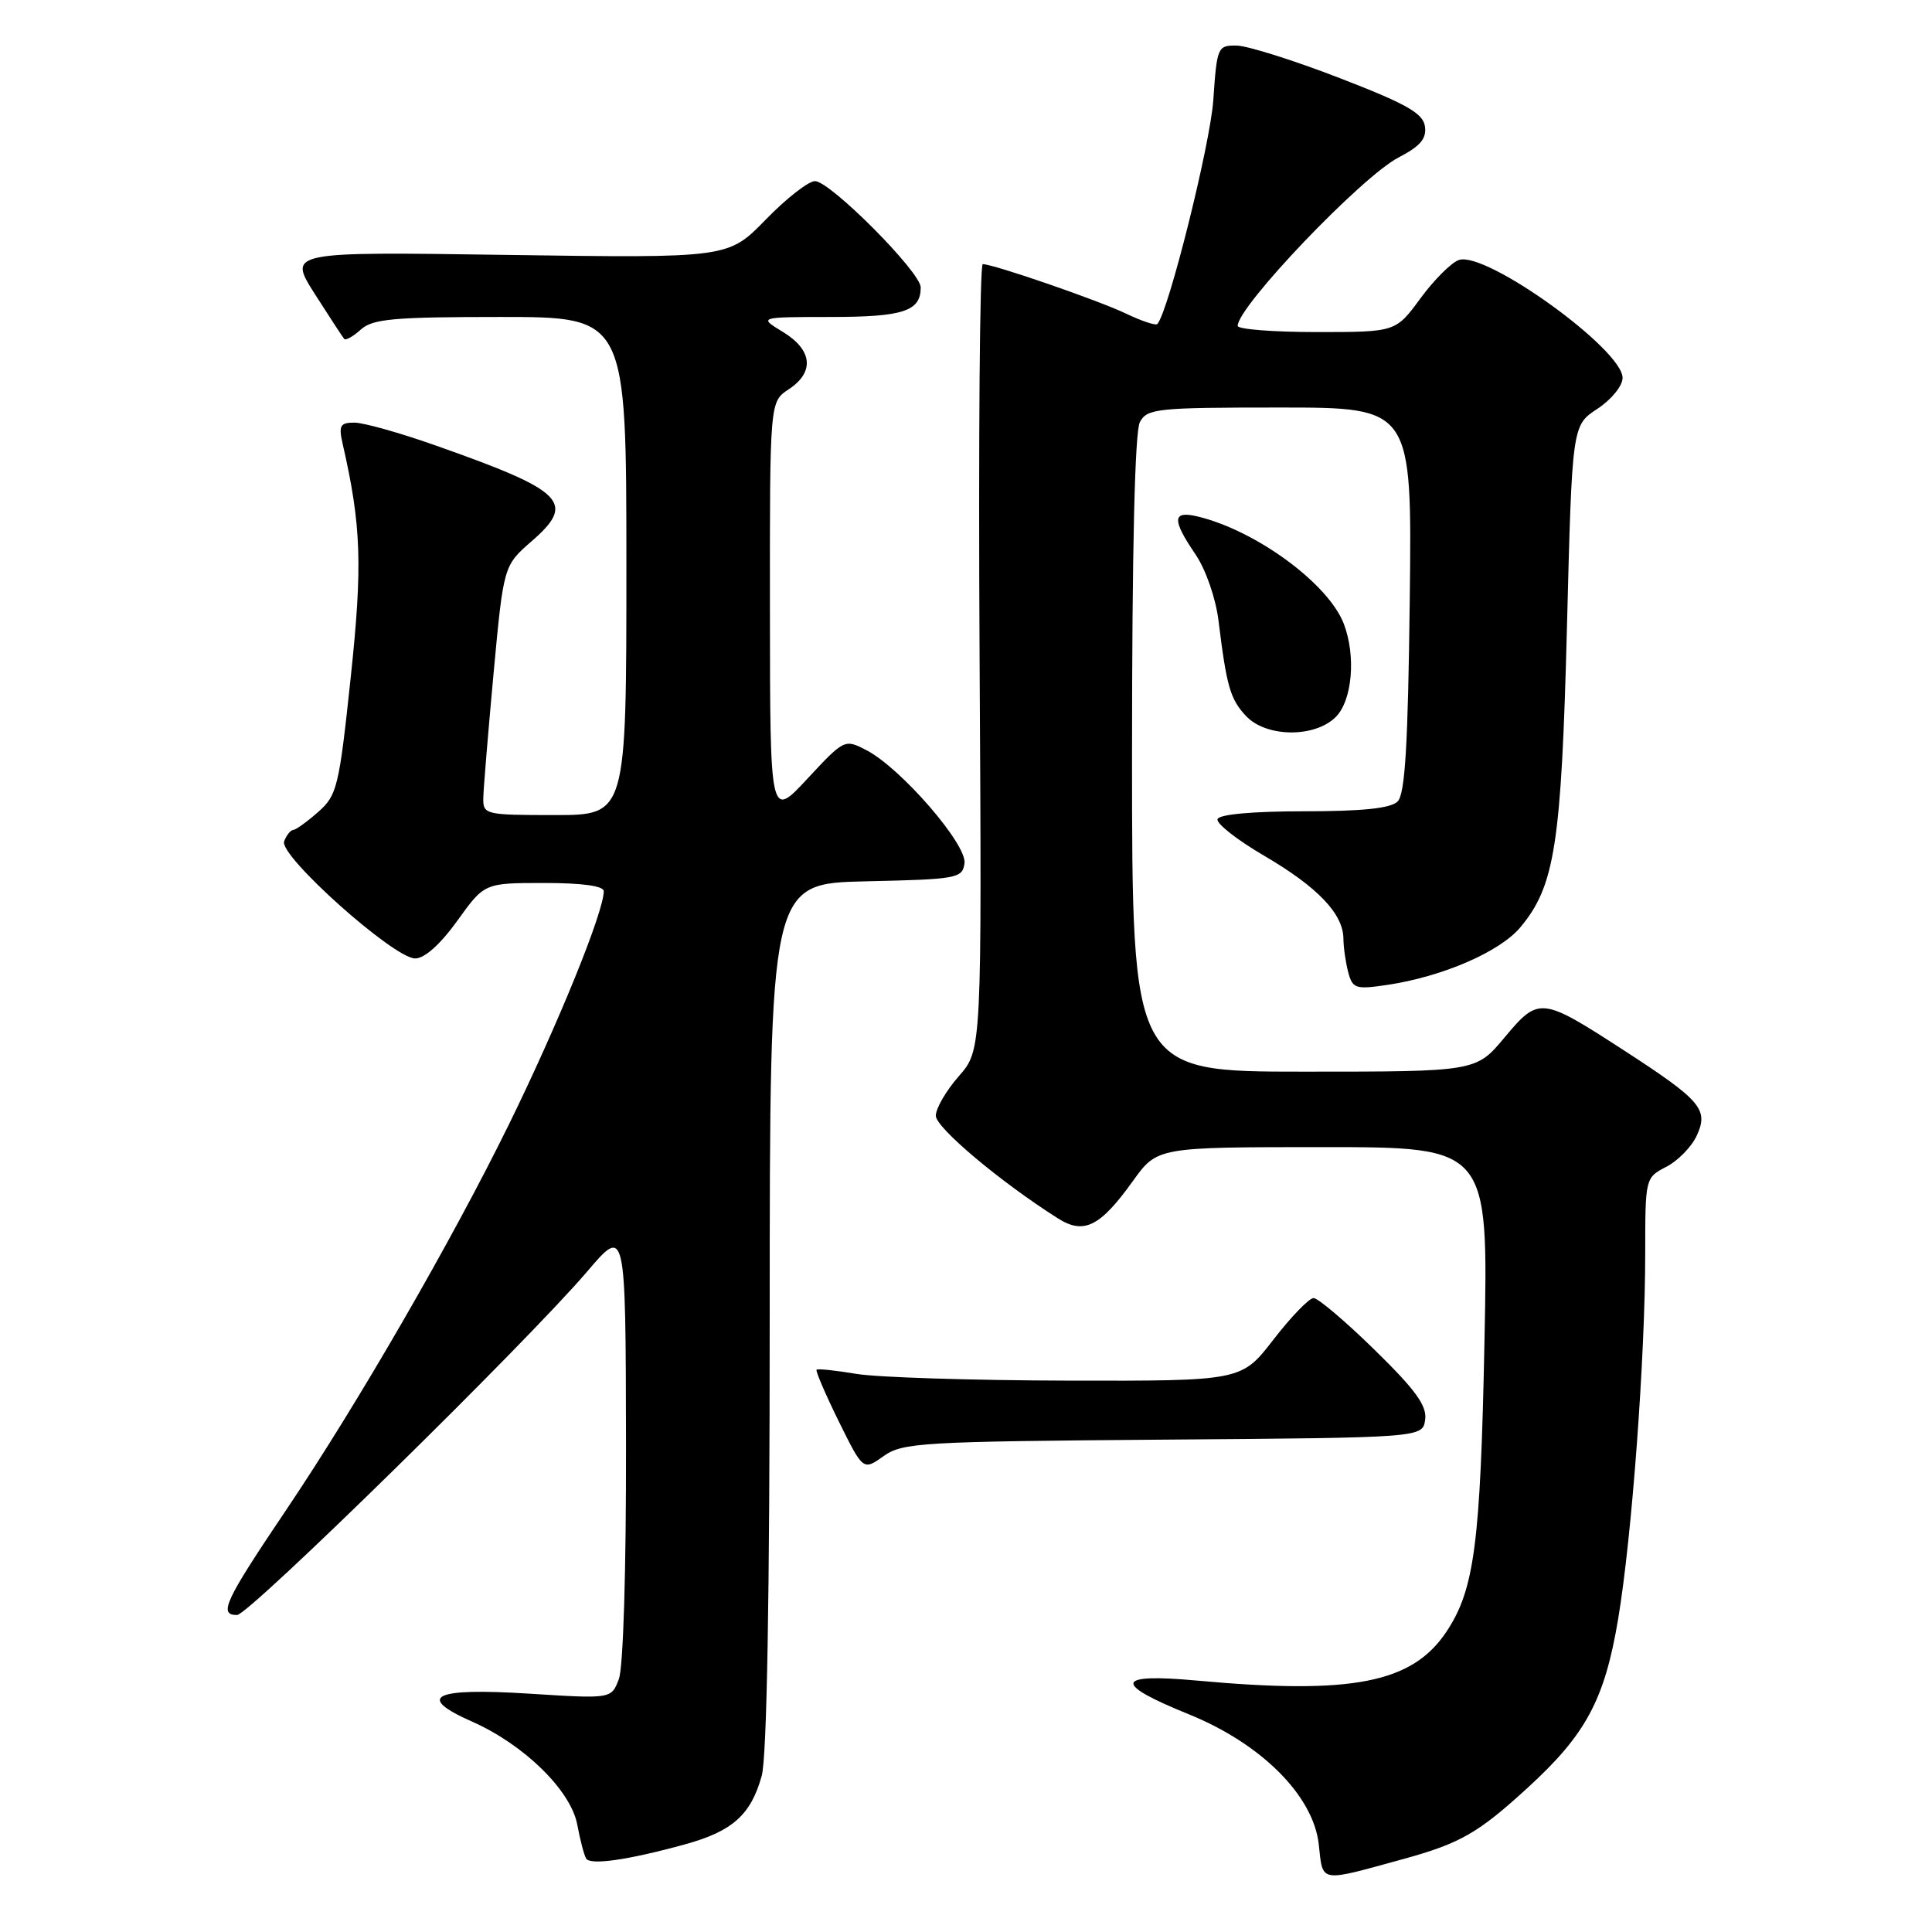 <?xml version="1.0" encoding="UTF-8" standalone="no"?>
<!DOCTYPE svg PUBLIC "-//W3C//DTD SVG 1.1//EN" "http://www.w3.org/Graphics/SVG/1.1/DTD/svg11.dtd" >
<svg xmlns="http://www.w3.org/2000/svg" xmlns:xlink="http://www.w3.org/1999/xlink" version="1.1" viewBox="0 0 256 256">
 <g >
 <path fill="currentColor"
d=" M 185.99 246.32 C 193.49 244.25 195.86 242.90 202.41 236.90 C 210.15 229.83 212.63 225.21 214.42 214.48 C 216.24 203.59 218.00 179.77 218.00 166.09 C 218.00 156.10 218.01 156.04 220.81 154.60 C 222.35 153.80 224.17 151.93 224.84 150.45 C 226.42 146.99 225.40 145.81 215.15 139.16 C 204.23 132.08 203.90 132.04 199.37 137.46 C 195.58 142.00 195.58 142.00 172.79 142.00 C 150.00 142.00 150.00 142.00 150.00 99.93 C 150.00 72.85 150.37 57.18 151.04 55.93 C 152.00 54.13 153.29 54.00 169.58 54.00 C 187.10 54.00 187.10 54.00 186.80 79.45 C 186.57 98.75 186.18 105.22 185.19 106.20 C 184.28 107.11 180.55 107.50 172.78 107.50 C 166.02 107.50 161.54 107.90 161.33 108.54 C 161.13 109.10 163.91 111.29 167.49 113.38 C 174.59 117.53 177.99 121.09 178.01 124.38 C 178.02 125.55 178.31 127.55 178.65 128.84 C 179.23 131.00 179.63 131.13 183.85 130.50 C 191.14 129.41 198.71 126.13 201.43 122.90 C 206.03 117.43 206.89 111.90 207.63 83.10 C 208.31 56.37 208.31 56.37 211.65 54.18 C 213.52 52.95 215.00 51.13 215.00 50.07 C 215.00 46.29 196.87 33.23 193.31 34.45 C 192.31 34.79 190.02 37.08 188.22 39.53 C 184.94 44.00 184.94 44.00 174.47 44.00 C 168.71 44.00 164.00 43.63 164.00 43.18 C 164.00 40.60 180.44 23.39 185.31 20.87 C 188.20 19.37 189.05 18.37 188.81 16.74 C 188.56 15.01 186.36 13.76 177.50 10.34 C 171.45 8.00 165.32 6.07 163.88 6.04 C 161.34 6.00 161.25 6.21 160.77 13.25 C 160.37 19.12 154.84 41.25 153.36 42.93 C 153.15 43.17 151.29 42.55 149.24 41.57 C 145.58 39.81 131.64 35.00 130.22 35.00 C 129.82 35.00 129.64 58.43 129.80 87.06 C 130.10 139.12 130.10 139.12 127.05 142.60 C 125.37 144.51 124.00 146.87 124.00 147.84 C 124.00 149.42 132.55 156.61 140.18 161.44 C 143.62 163.62 145.76 162.56 150.11 156.50 C 153.34 152.00 153.34 152.00 175.28 152.00 C 197.22 152.00 197.22 152.00 196.70 177.75 C 196.17 204.54 195.37 210.64 191.66 216.21 C 187.13 223.01 179.20 224.57 158.65 222.69 C 147.74 221.69 147.39 223.05 157.52 227.15 C 167.12 231.04 174.01 237.92 174.74 244.36 C 175.32 249.55 174.65 249.43 185.99 246.32 Z  M 90.79 244.38 C 97.06 242.65 99.50 240.47 100.93 235.31 C 101.62 232.83 101.99 211.48 101.99 174.28 C 102.00 117.06 102.00 117.06 114.75 116.78 C 126.86 116.51 127.52 116.39 127.80 114.39 C 128.16 111.91 119.35 101.75 114.80 99.40 C 111.92 97.91 111.87 97.93 106.97 103.20 C 102.04 108.50 102.04 108.50 102.02 80.87 C 102.00 53.23 102.00 53.23 104.50 51.59 C 107.96 49.32 107.67 46.38 103.75 43.99 C 100.50 42.01 100.50 42.01 110.05 42.00 C 119.70 42.00 122.00 41.24 122.00 38.08 C 122.00 36.06 110.00 24.00 107.99 24.00 C 107.13 24.00 104.19 26.29 101.46 29.10 C 96.50 34.20 96.50 34.20 67.33 33.78 C 38.16 33.35 38.16 33.35 41.70 38.93 C 43.65 41.99 45.41 44.68 45.61 44.91 C 45.82 45.14 46.81 44.57 47.82 43.66 C 49.38 42.25 52.20 42.00 66.33 42.00 C 83.00 42.00 83.00 42.00 83.00 75.00 C 83.00 108.00 83.00 108.00 73.50 108.00 C 64.30 108.00 64.00 107.93 64.04 105.75 C 64.06 104.51 64.68 97.08 65.40 89.22 C 66.73 74.95 66.73 74.95 70.44 71.72 C 76.36 66.58 74.84 65.06 57.73 59.03 C 53.02 57.36 48.17 56.00 46.96 56.00 C 45.08 56.00 44.86 56.39 45.39 58.75 C 47.88 69.64 48.06 74.86 46.46 89.87 C 44.93 104.29 44.66 105.39 42.16 107.59 C 40.70 108.88 39.21 109.95 38.86 109.97 C 38.50 109.99 37.96 110.67 37.65 111.48 C 36.92 113.36 52.18 127.00 55.01 127.00 C 56.26 127.00 58.35 125.13 60.60 122.00 C 64.19 117.00 64.19 117.00 72.09 117.00 C 77.14 117.00 80.00 117.39 80.00 118.09 C 80.00 120.83 74.00 135.59 67.48 148.90 C 59.87 164.41 47.41 185.98 37.97 200.00 C 29.79 212.14 28.91 214.00 31.41 214.00 C 32.97 214.00 69.81 177.86 77.79 168.50 C 82.90 162.50 82.90 162.50 82.95 191.18 C 82.98 207.94 82.59 220.96 82.00 222.49 C 81.01 225.11 81.01 225.11 70.15 224.42 C 57.41 223.61 55.01 224.79 62.57 228.13 C 69.44 231.17 75.64 237.24 76.49 241.77 C 76.87 243.81 77.40 245.84 77.67 246.27 C 78.23 247.18 83.23 246.46 90.79 244.38 Z  M 154.14 190.76 C 188.50 190.50 188.50 190.50 188.84 188.12 C 189.10 186.28 187.59 184.19 182.15 178.87 C 178.29 175.09 174.64 172.00 174.06 172.00 C 173.47 172.00 171.08 174.47 168.74 177.50 C 164.50 182.99 164.50 182.99 141.50 182.94 C 128.85 182.91 116.25 182.51 113.50 182.05 C 110.75 181.59 108.37 181.34 108.20 181.49 C 108.04 181.64 109.36 184.71 111.13 188.32 C 114.37 194.87 114.37 194.87 117.07 192.95 C 119.59 191.15 122.07 191.01 154.14 190.76 Z  M 177.00 95.00 C 179.18 92.82 179.69 86.95 178.07 82.68 C 176.05 77.37 166.49 70.33 158.75 68.45 C 155.33 67.62 155.24 68.80 158.41 73.46 C 159.78 75.48 161.09 79.26 161.46 82.25 C 162.53 90.96 163.01 92.64 165.09 94.86 C 167.75 97.72 174.21 97.79 177.00 95.00 Z "/>
</g>
</svg>